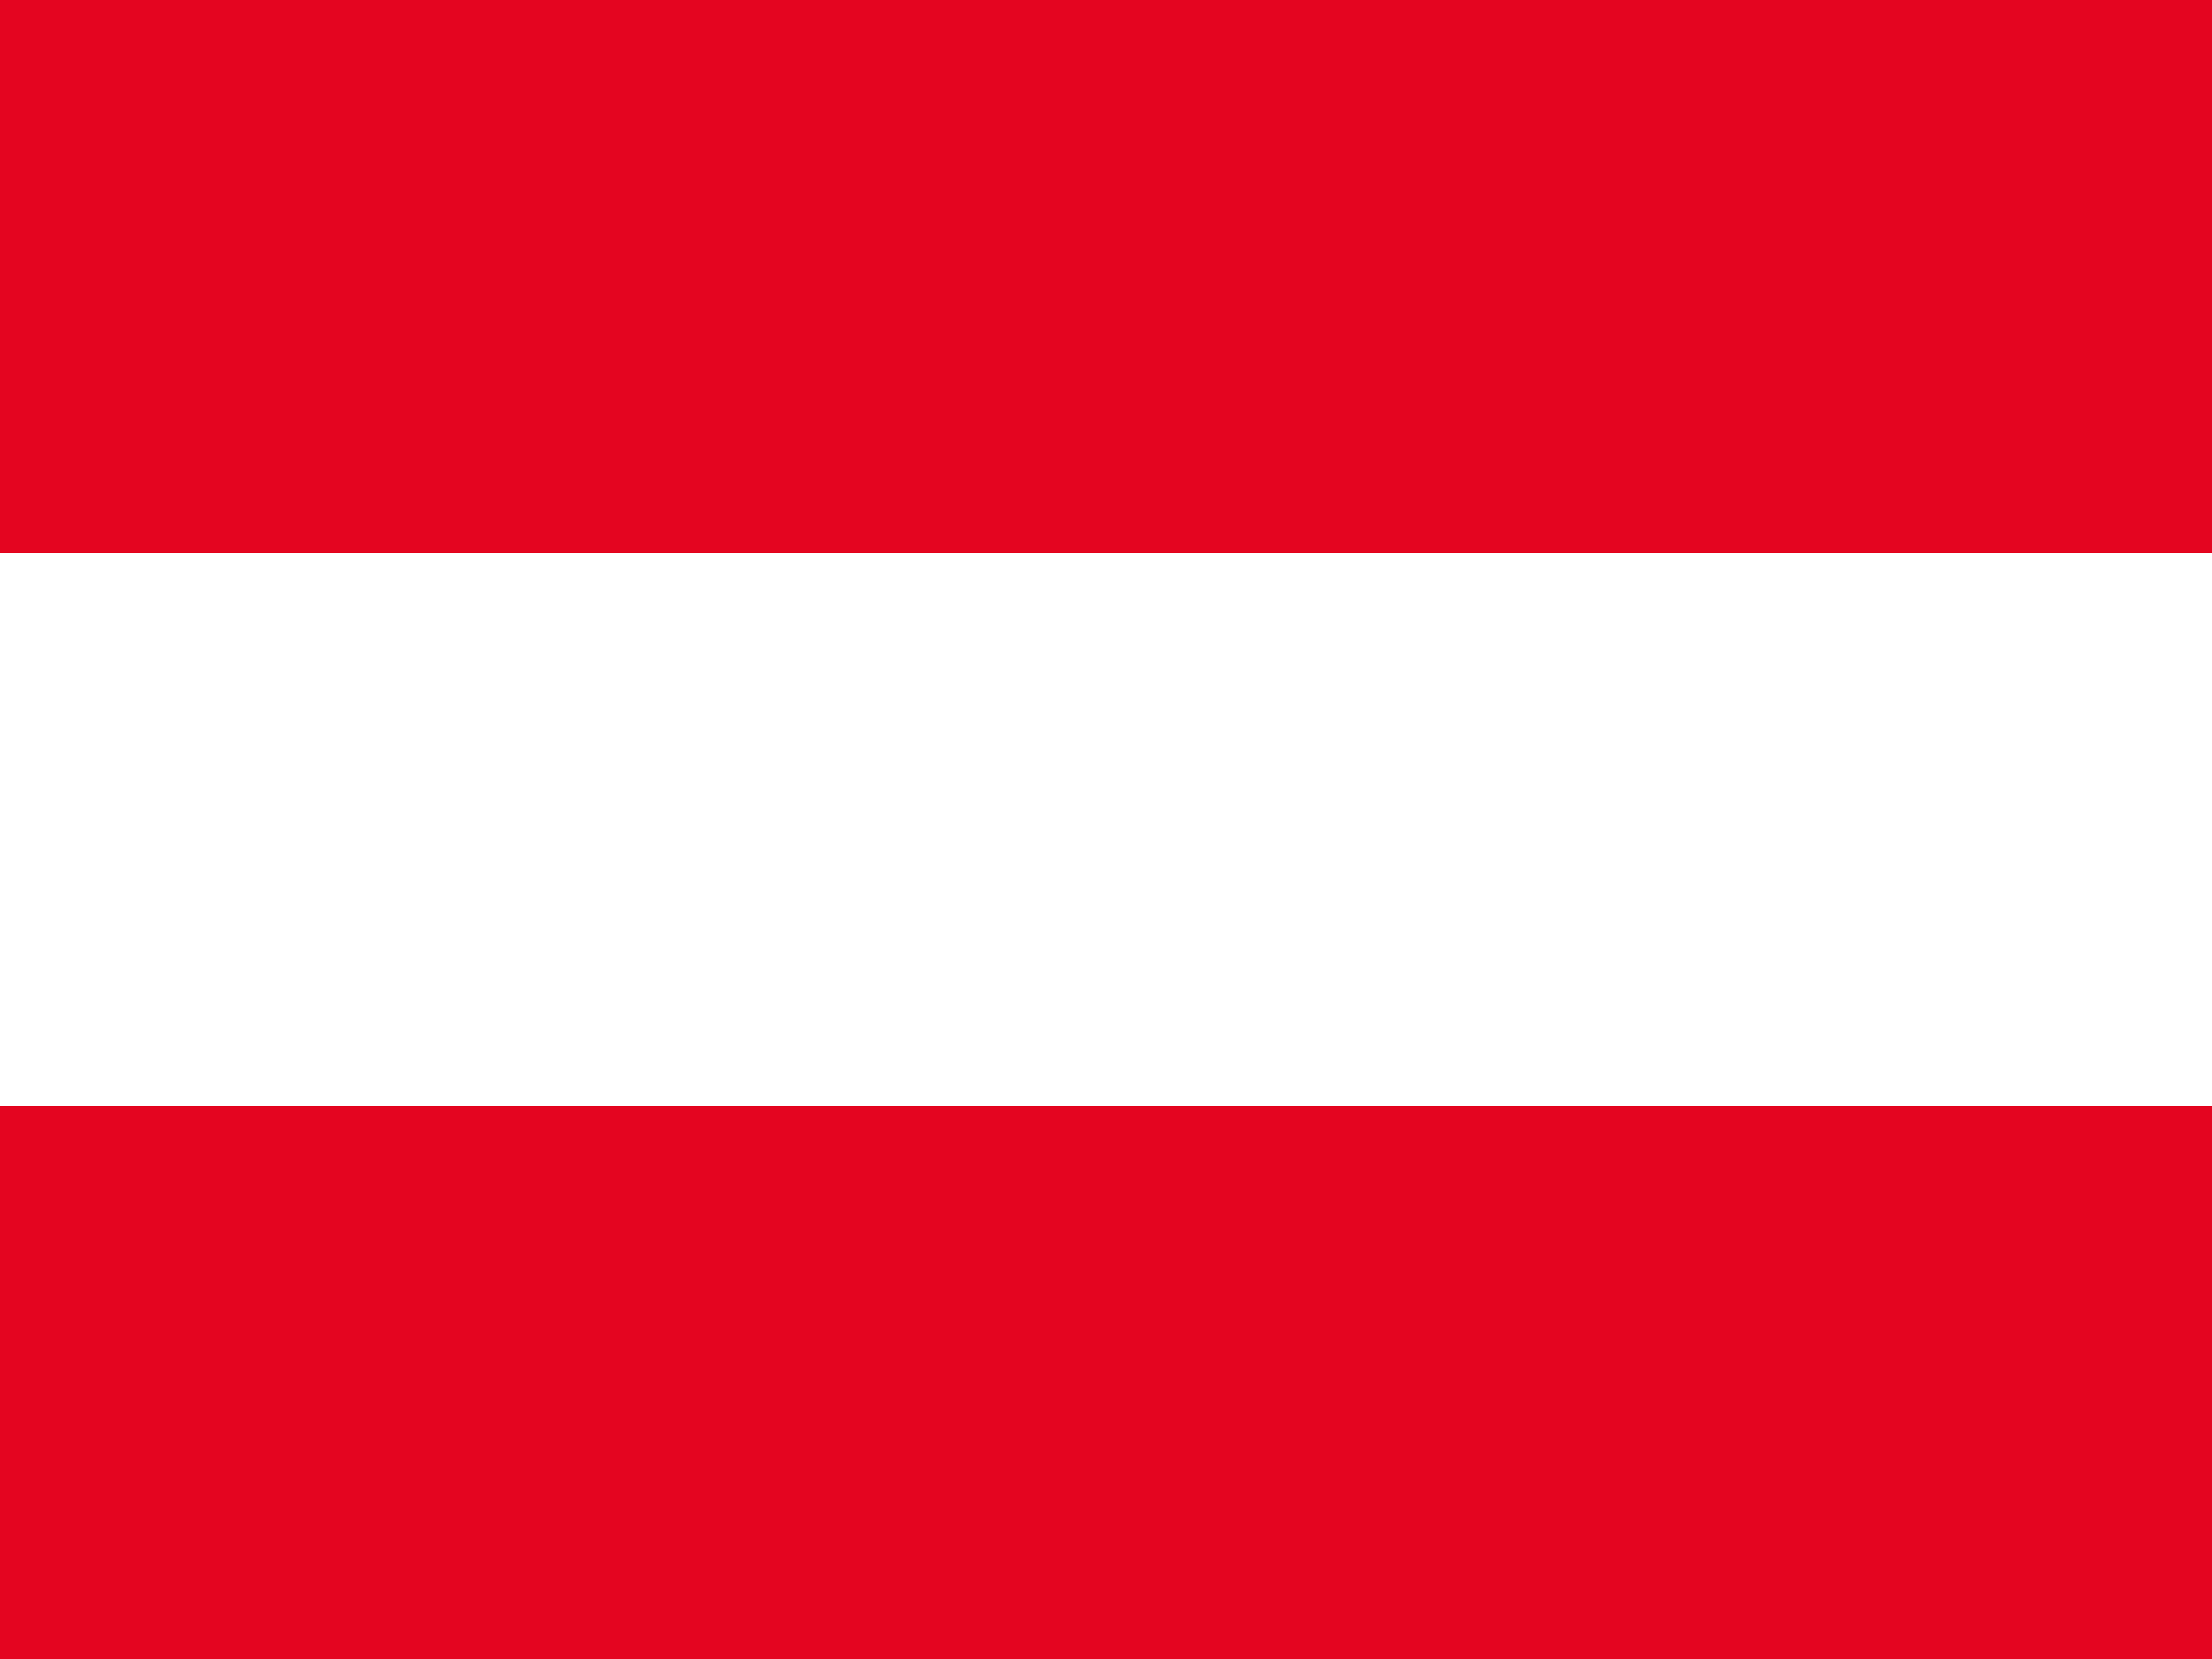 <svg xmlns="http://www.w3.org/2000/svg" width="64" height="48"><rect width="100%" height="100%" fill="#333333" stroke="none"/><g fill="#E40520"><path d="M0 32h64v16h-64zM0 0h64v16h-64z"/></g><path fill="#fff" d="M0 16h64v16h-64z"/></svg>